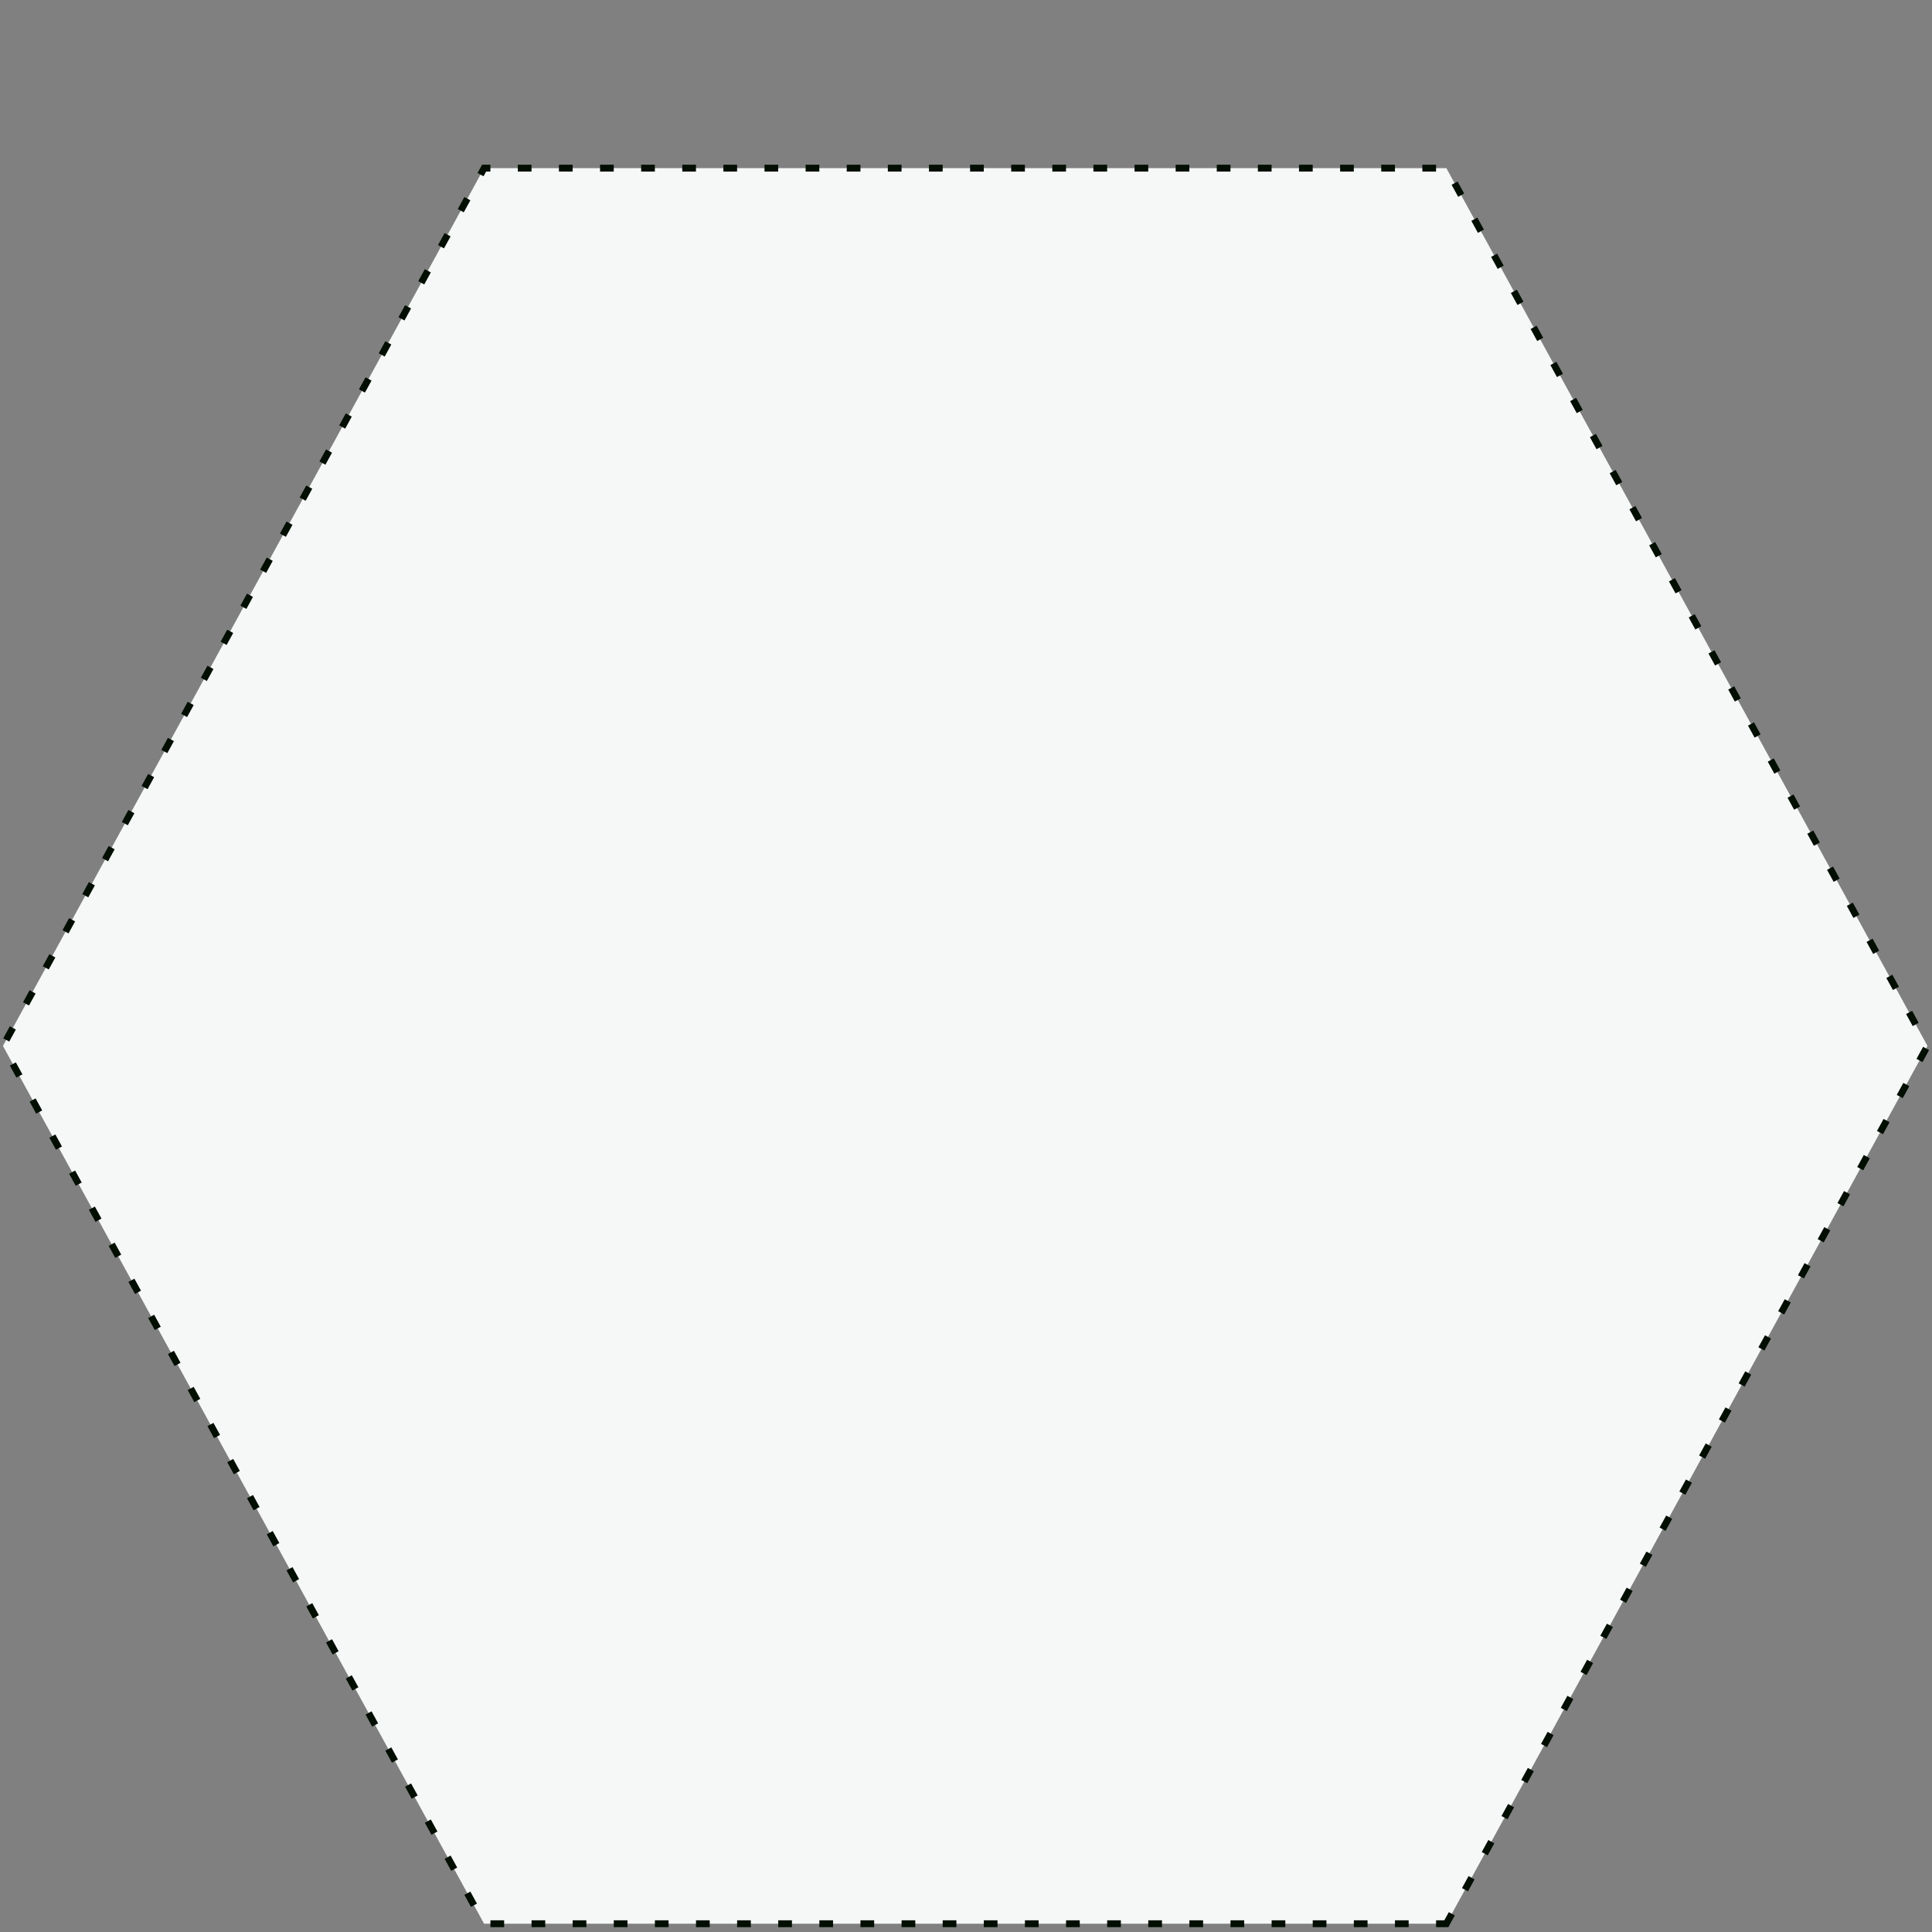 <svg width="2pc" height="2pc" version="1.1" viewBox="0 0 32 32" xmlns="http://www.w3.org/2000/svg" xmlns:cc="http://creativecommons.org/ns#" xmlns:dc="http://purl.org/dc/elements/1.1/" xmlns:osb="http://www.openswatchbook.org/uri/2009/osb" xmlns:rdf="http://www.w3.org/1999/02/22-rdf-syntax-ns#" xmlns:xlink="http://www.w3.org/1999/xlink">
 <rect x="0" y="0" width="32" height="32" fill="#808080" stroke="none"/>
 <path d="m23.956 31.863-15.938-2e-6 -7.969-14.539 7.969-14.539 15.938 9e-7 7.969 14.539z" style="fill-rule:evenodd;fill:#f6f8f7;stroke-dasharray:0.227, 0.454;stroke-dashoffset:.057;stroke-opacity:.996;stroke-width:.113;stroke:#000d00"/>
</svg>
